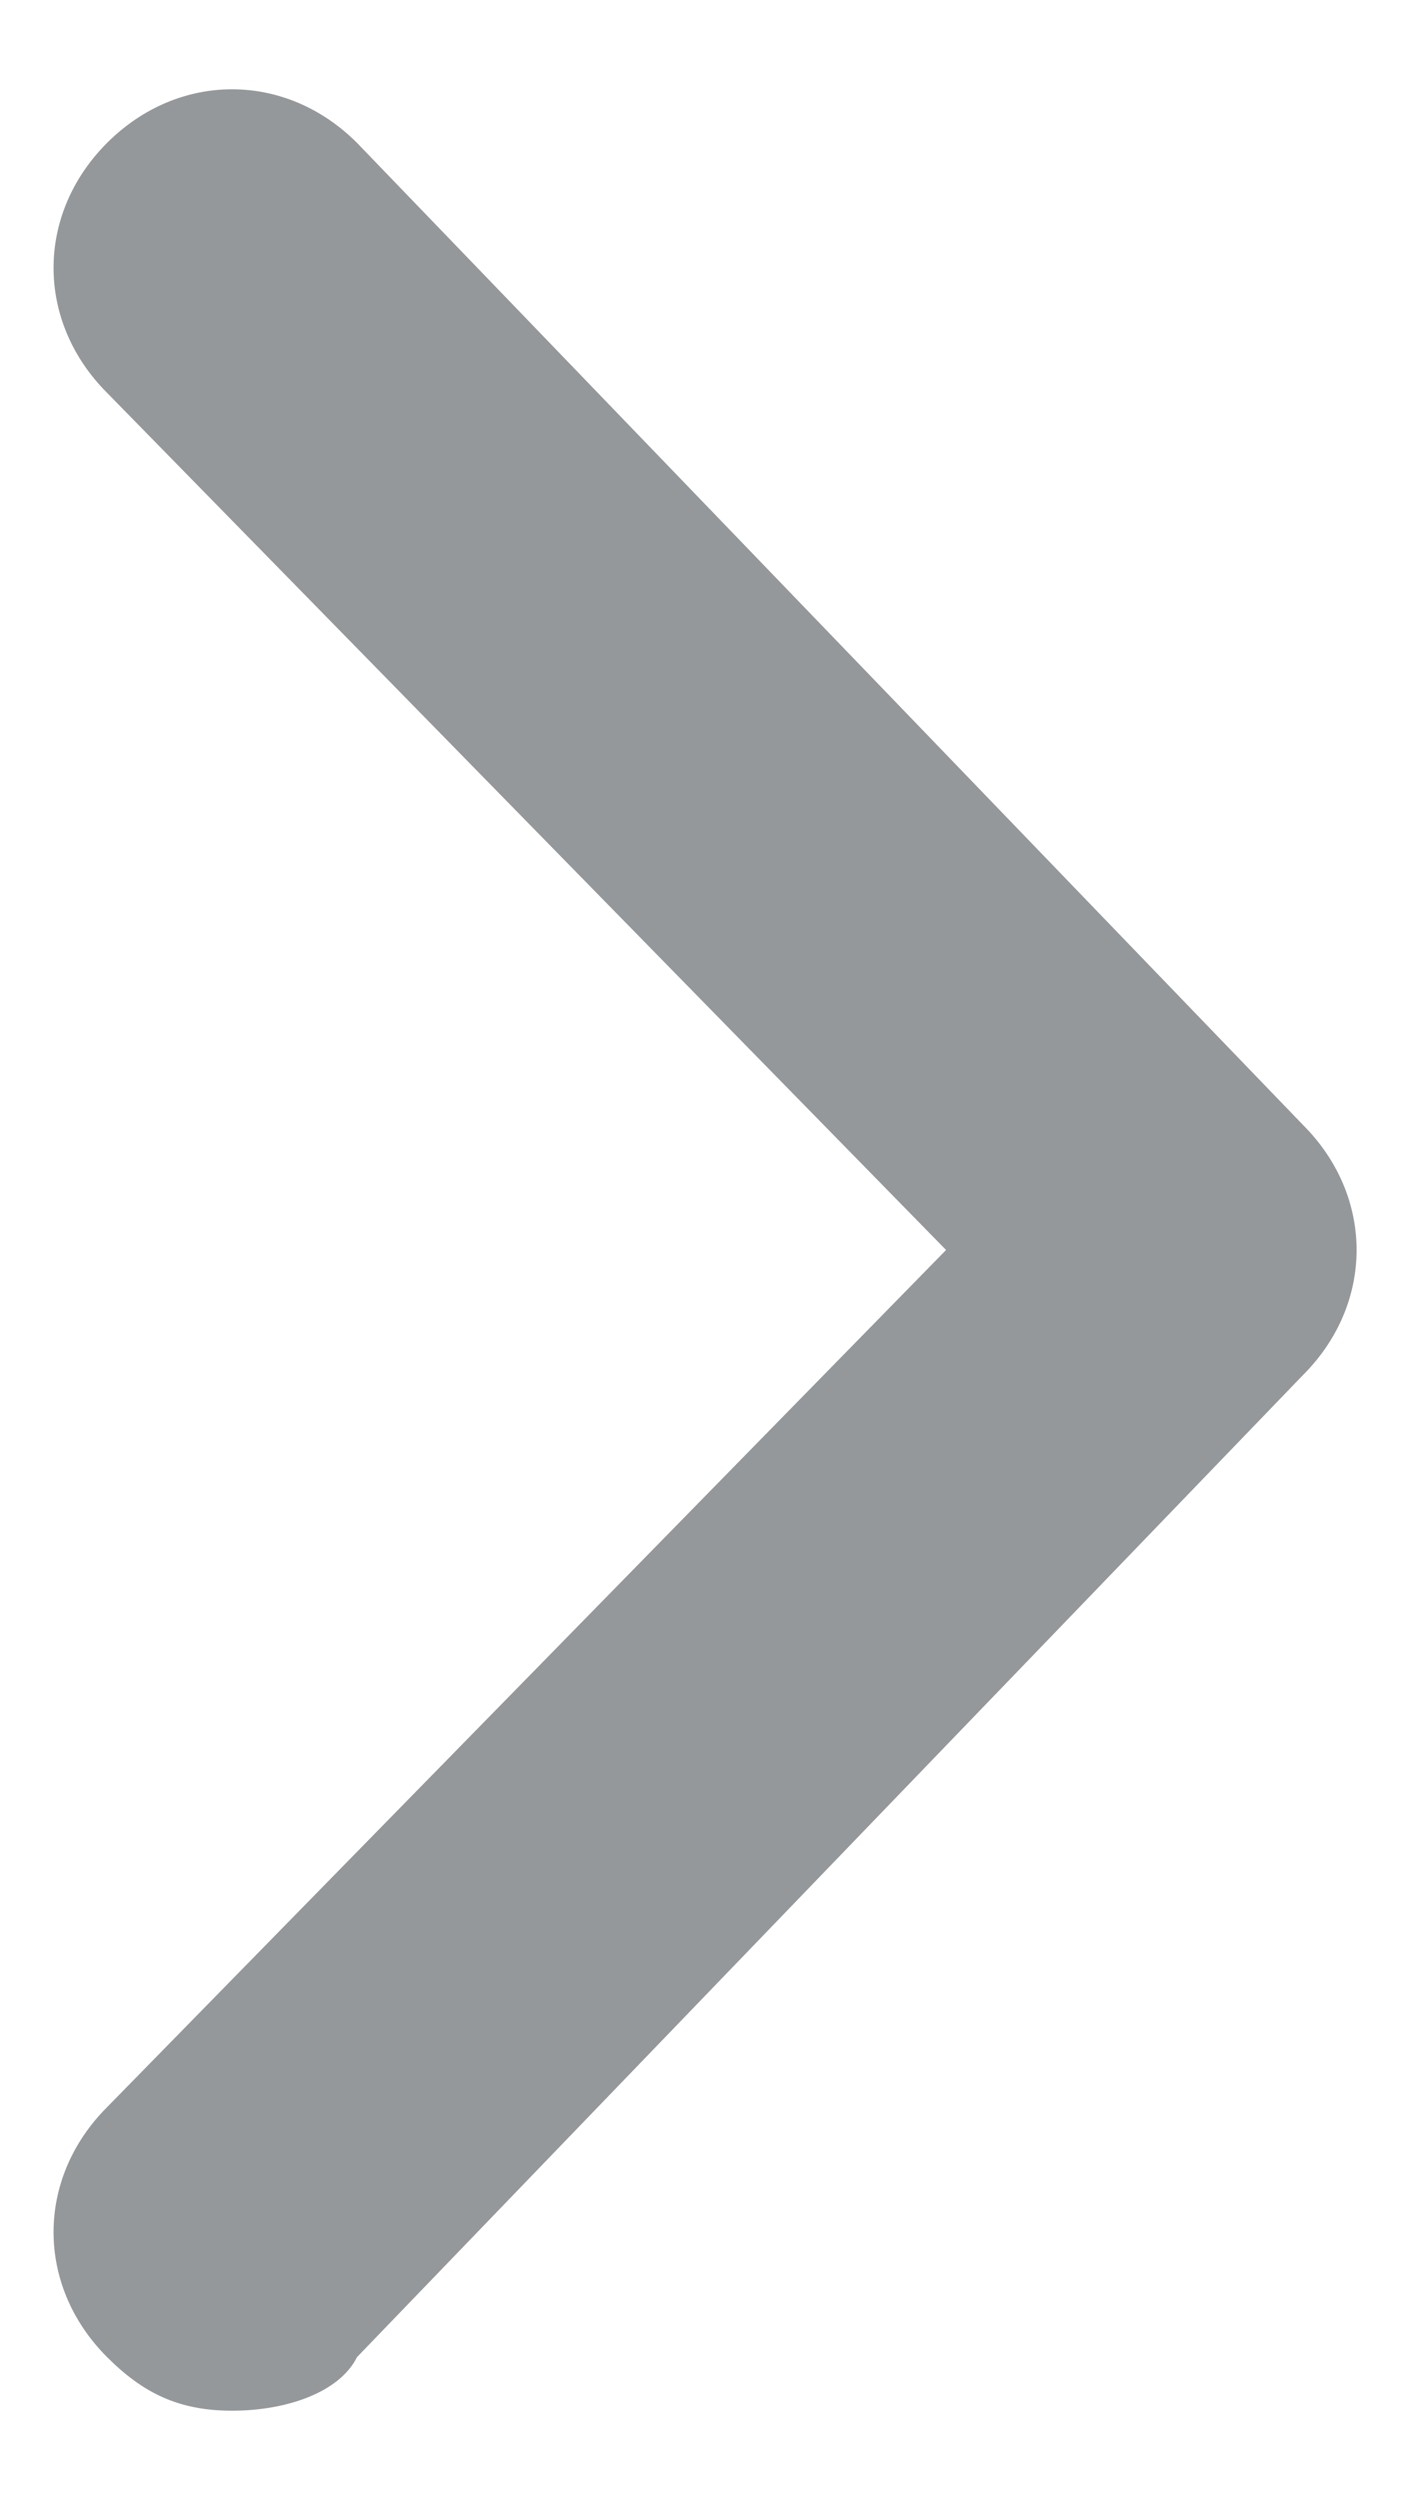 <?xml version="1.0" encoding="utf-8"?>
<!-- Generator: Adobe Illustrator 21.1.0, SVG Export Plug-In . SVG Version: 6.00 Build 0)  -->
<svg version="1.1" id="Capa_1" xmlns="http://www.w3.org/2000/svg" xmlns:xlink="http://www.w3.org/1999/xlink" x="0px" y="0px"
	 viewBox="0 0 8 14" enable-background="new 0 0 8 14" xml:space="preserve">
<path fill="#95989A" d="M1.3,13.5c-0.3,0-0.5-0.1-0.7-0.3c-0.4-0.4-0.4-1,0-1.4L5.3,7L0.6,2.2c-0.4-0.4-0.4-1,0-1.4
	c0.4-0.4,1-0.4,1.4,0l5.3,5.5c0.4,0.4,0.4,1,0,1.4l-5.3,5.5C1.9,13.4,1.6,13.5,1.3,13.5z"/>
</svg>
